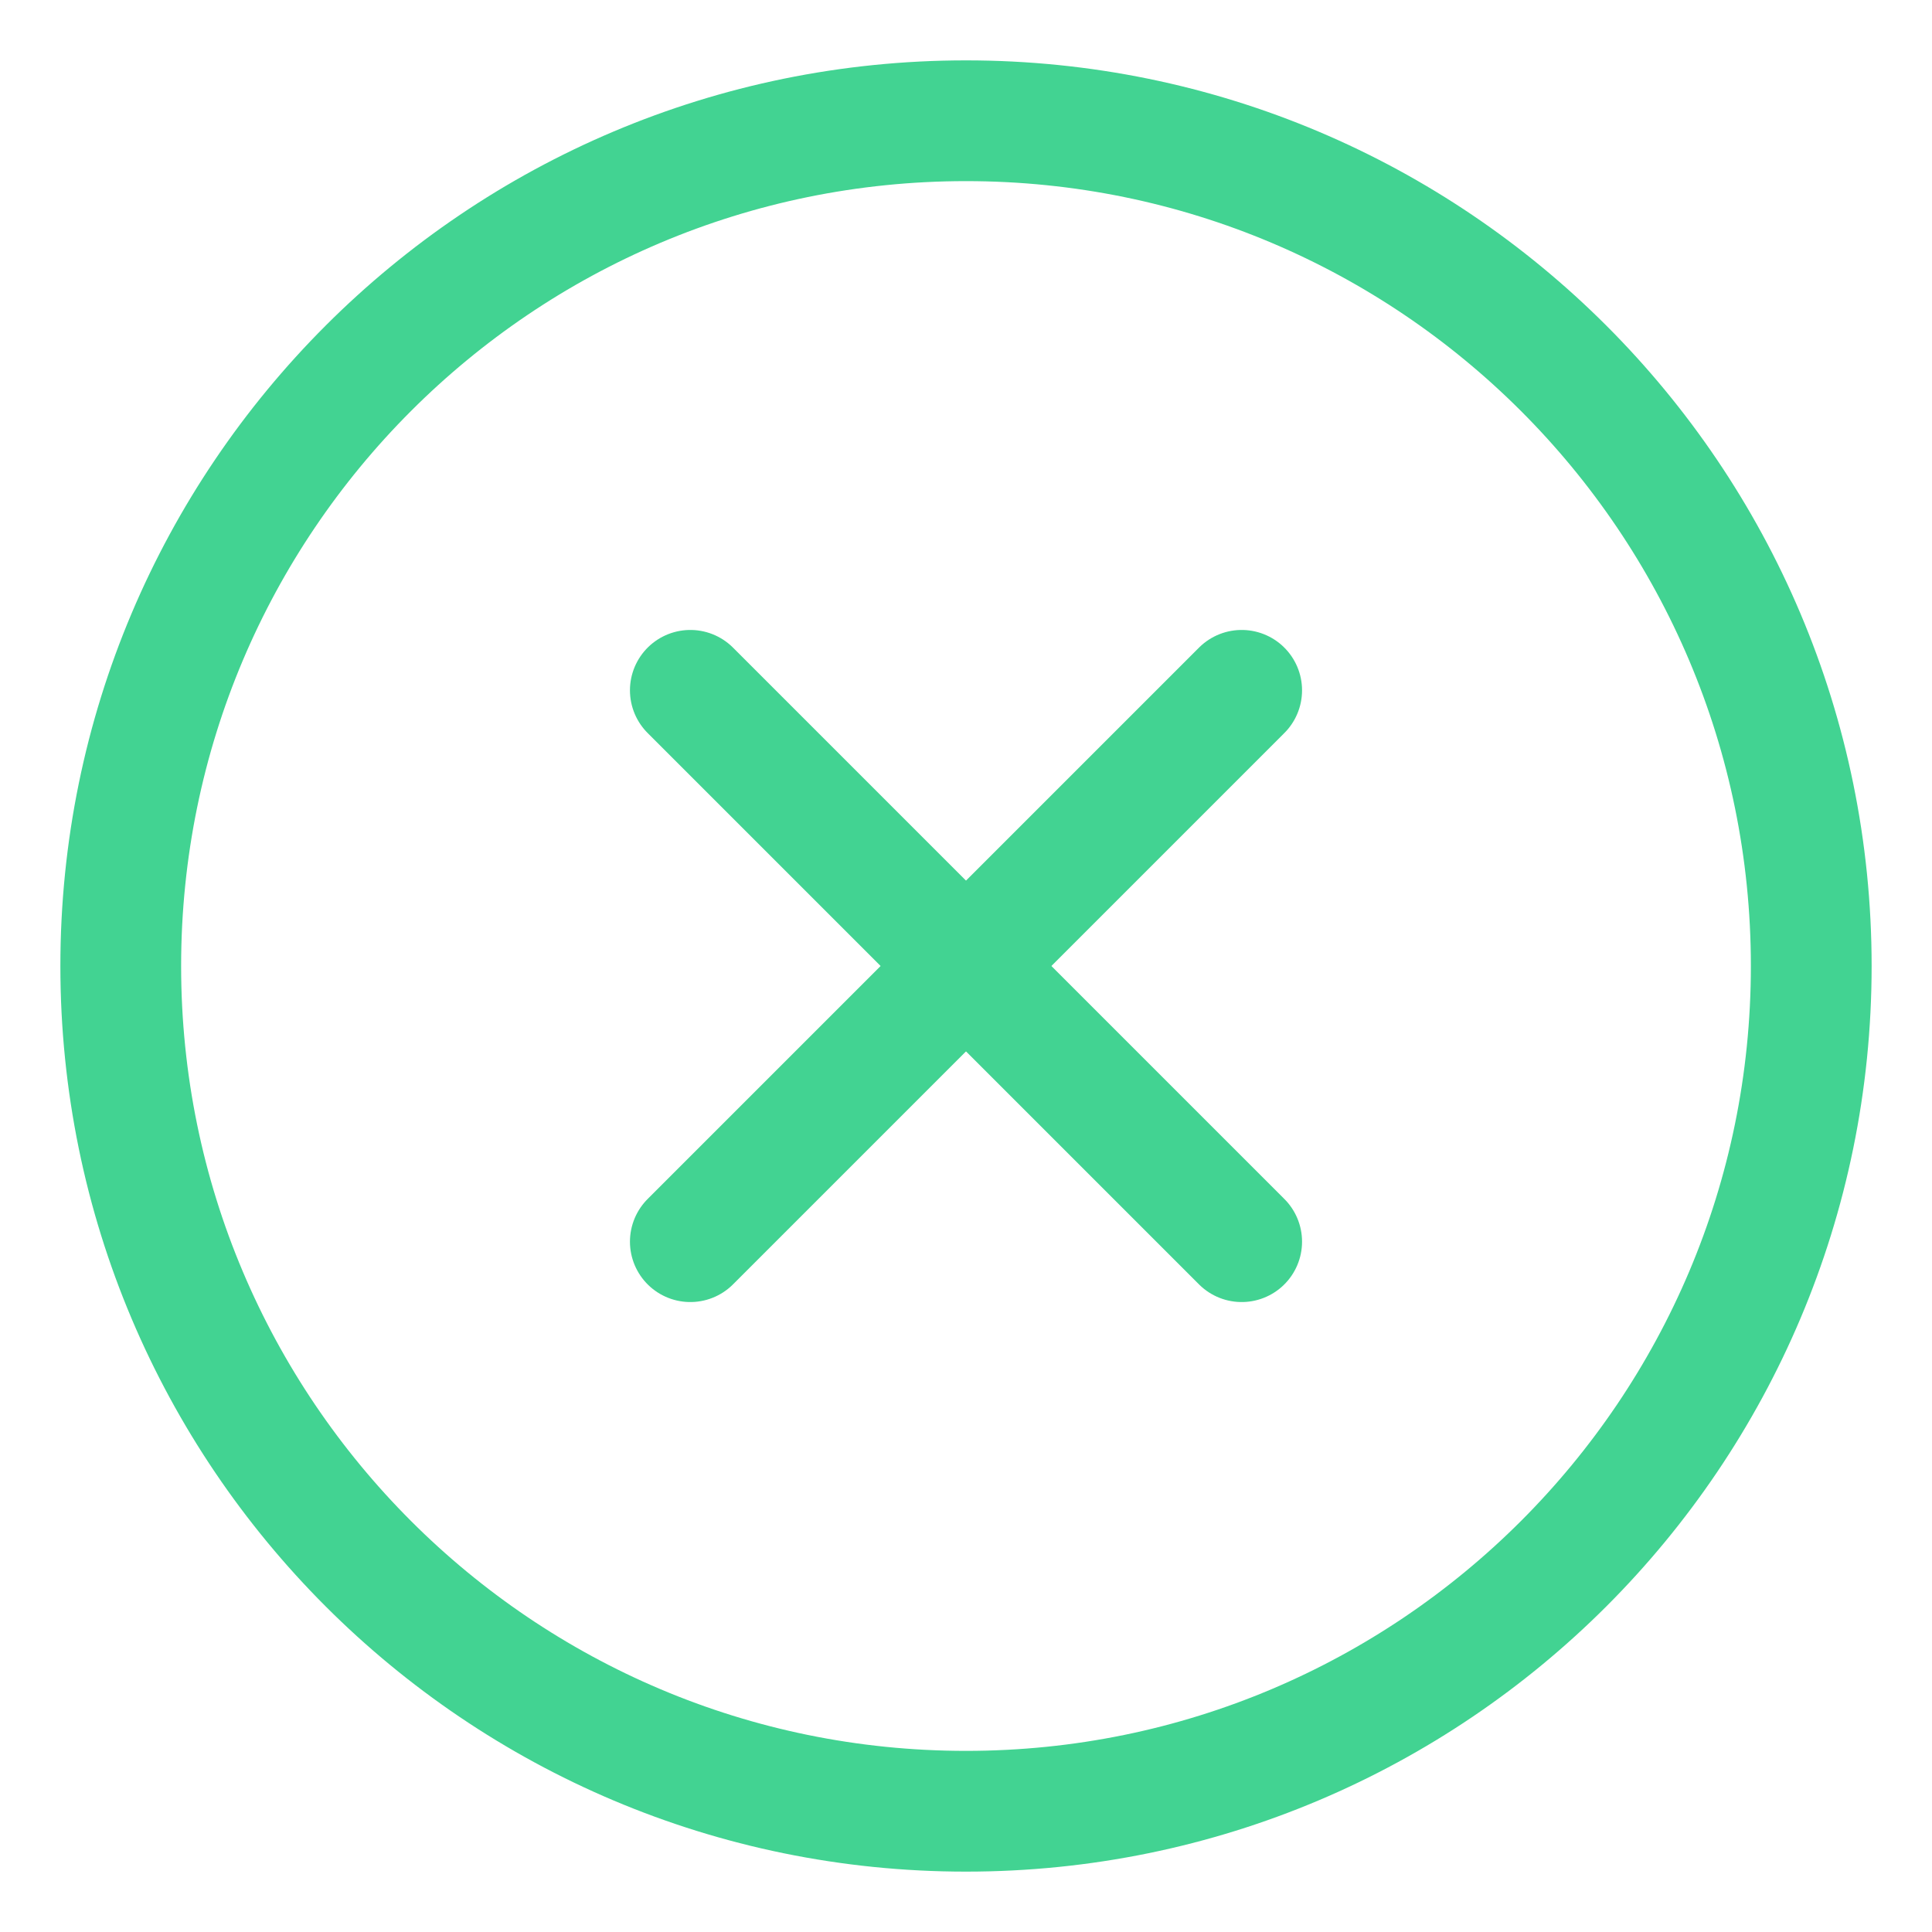 <svg width="16" height="16" viewBox="0 0 16 16" fill="none" xmlns="http://www.w3.org/2000/svg">
<path d="M10.283 5.717L5.717 10.283" stroke="#42D392" stroke-linecap="round" stroke-linejoin="round"/>
<path d="M5.717 5.717L10.283 10.283" stroke="#42D392" stroke-linecap="round" stroke-linejoin="round"/>
<path d="M8 15C11.866 15 15 11.866 15 8C15 4.134 11.866 1 8 1C4.134 1 1 4.134 1 8C1 11.866 4.134 15 8 15Z" stroke="#42D392" stroke-linecap="round" stroke-linejoin="round"/>
</svg>
